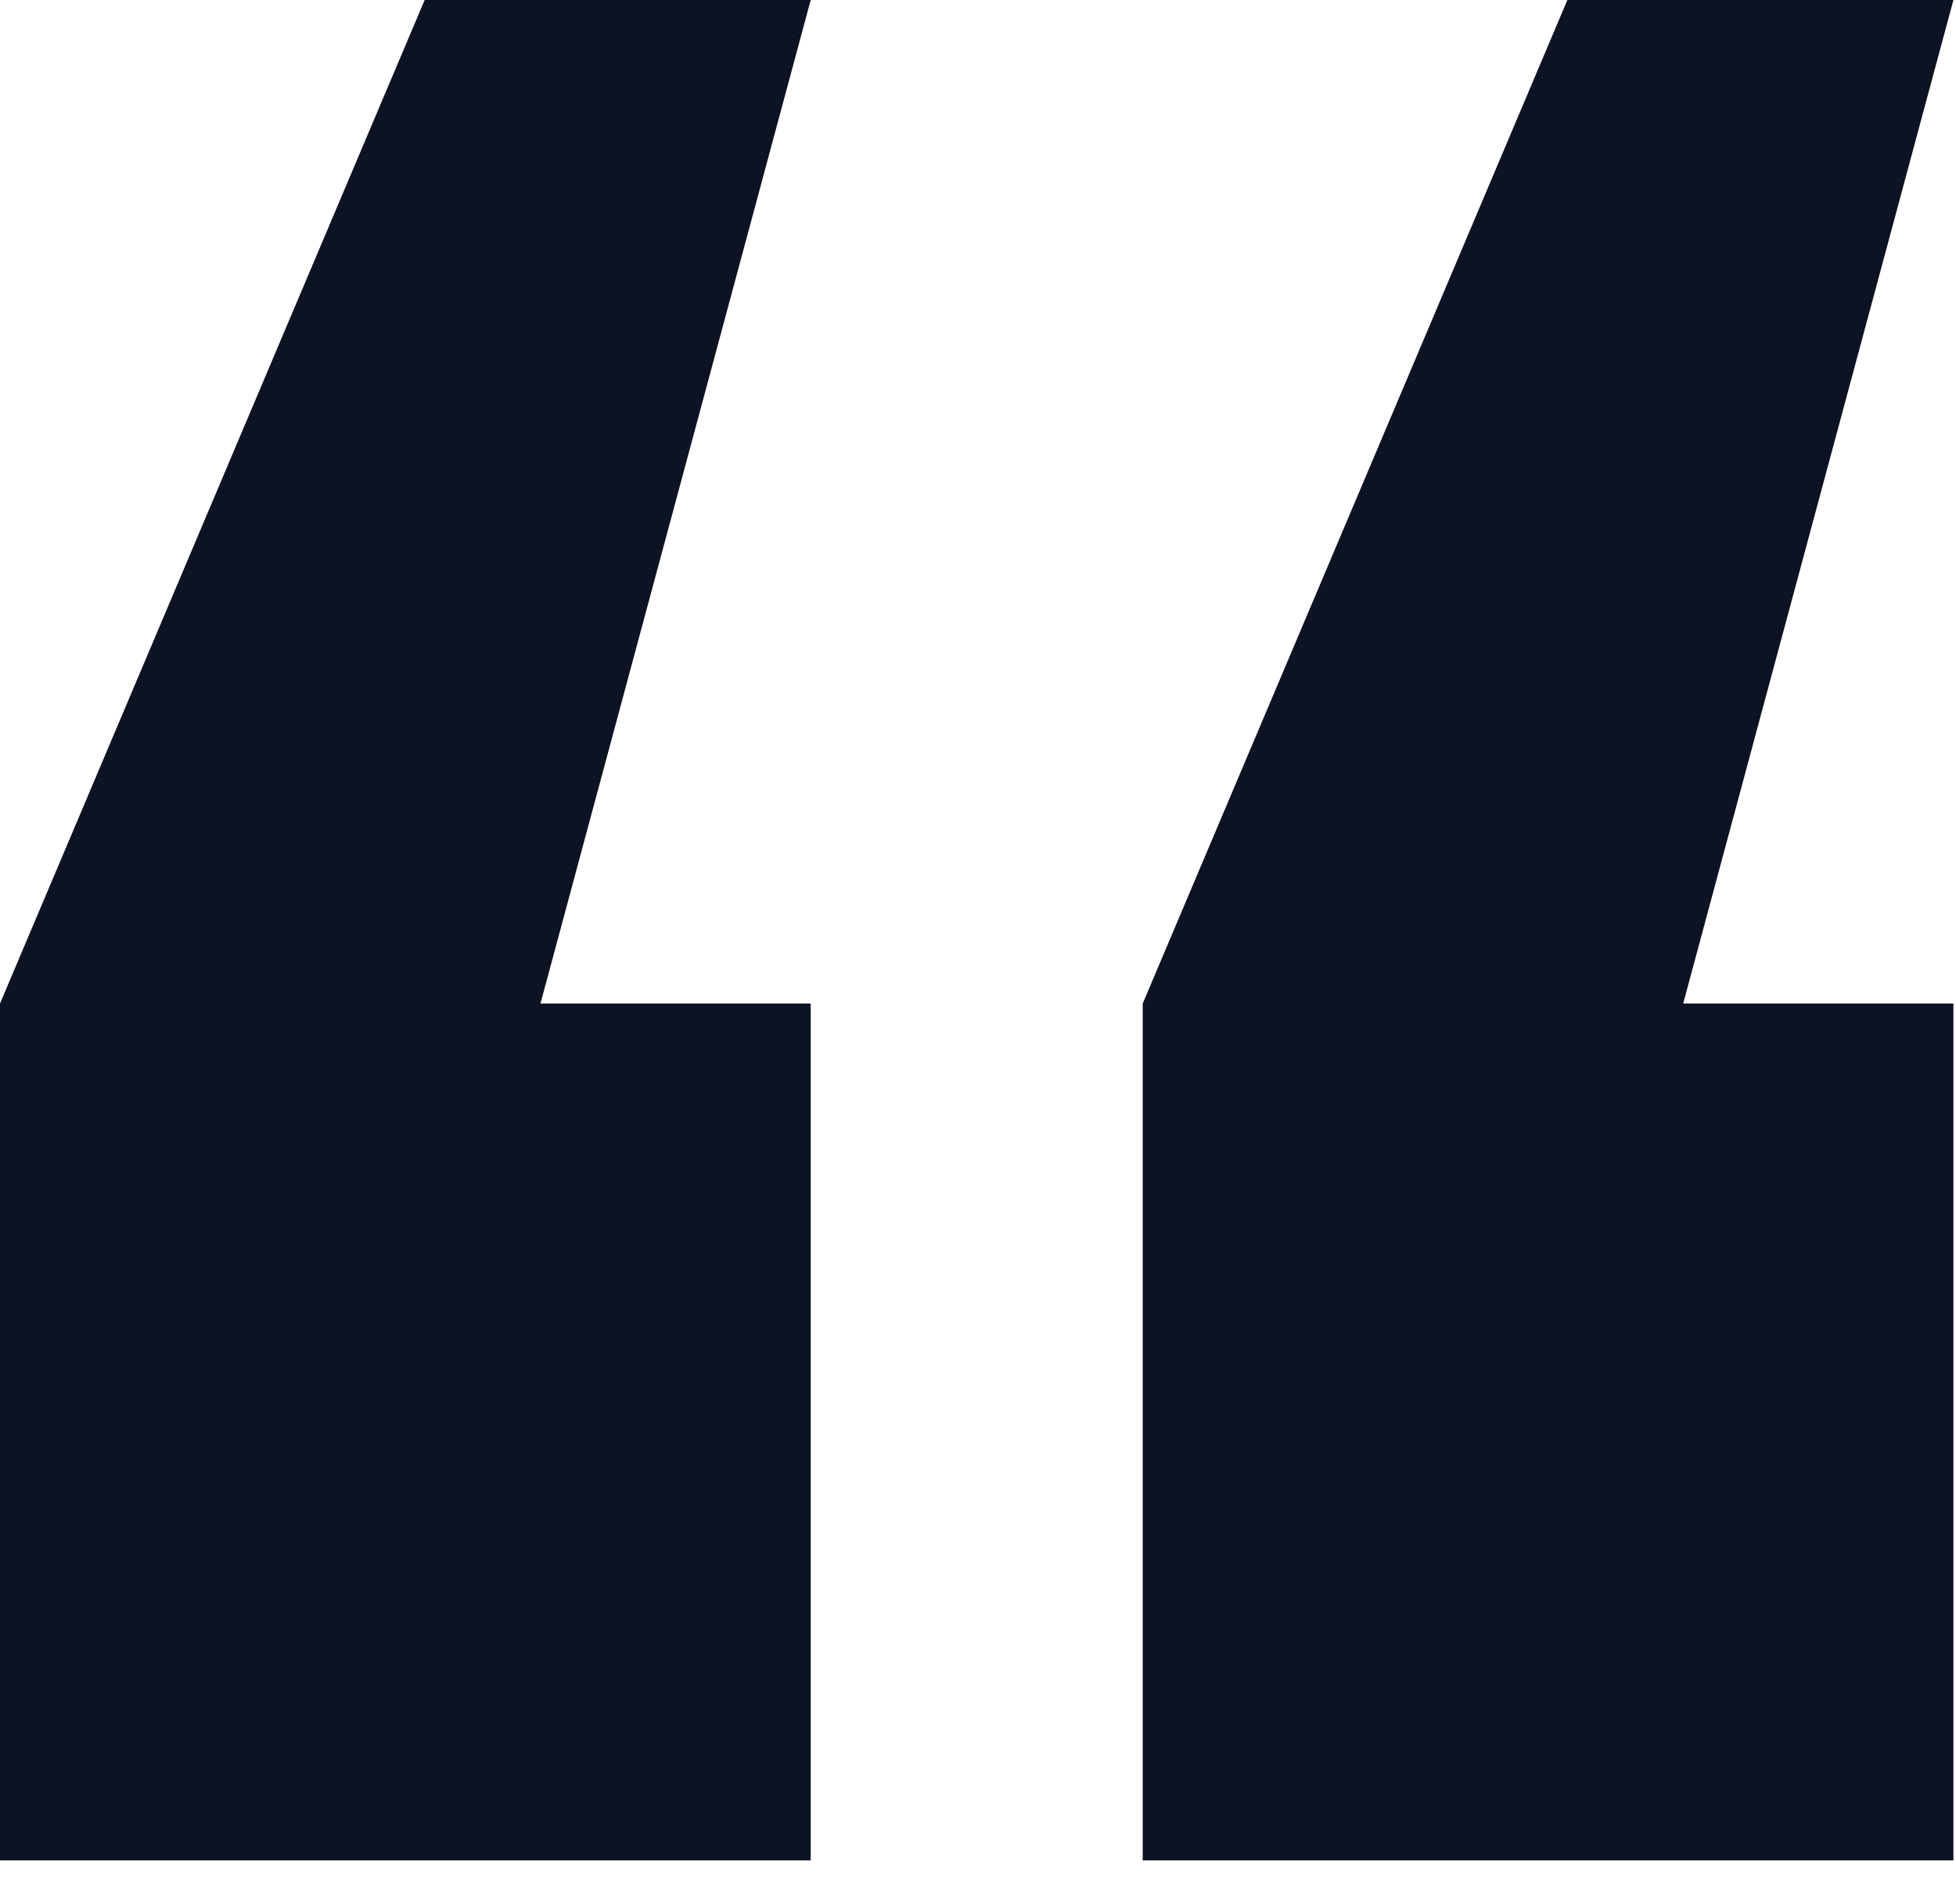 <svg width="38" height="37" viewBox="0 0 38 37" fill="none" xmlns="http://www.w3.org/2000/svg">
<path d="M22.2 36.15V19.5L30.45 0H37.95L32.7 19.5H37.95V36.15H22.2ZM0 36.15V19.5L8.25 0H15.75L10.5 19.5H15.75V36.15H0Z" fill="#0E1324"/>
</svg>
